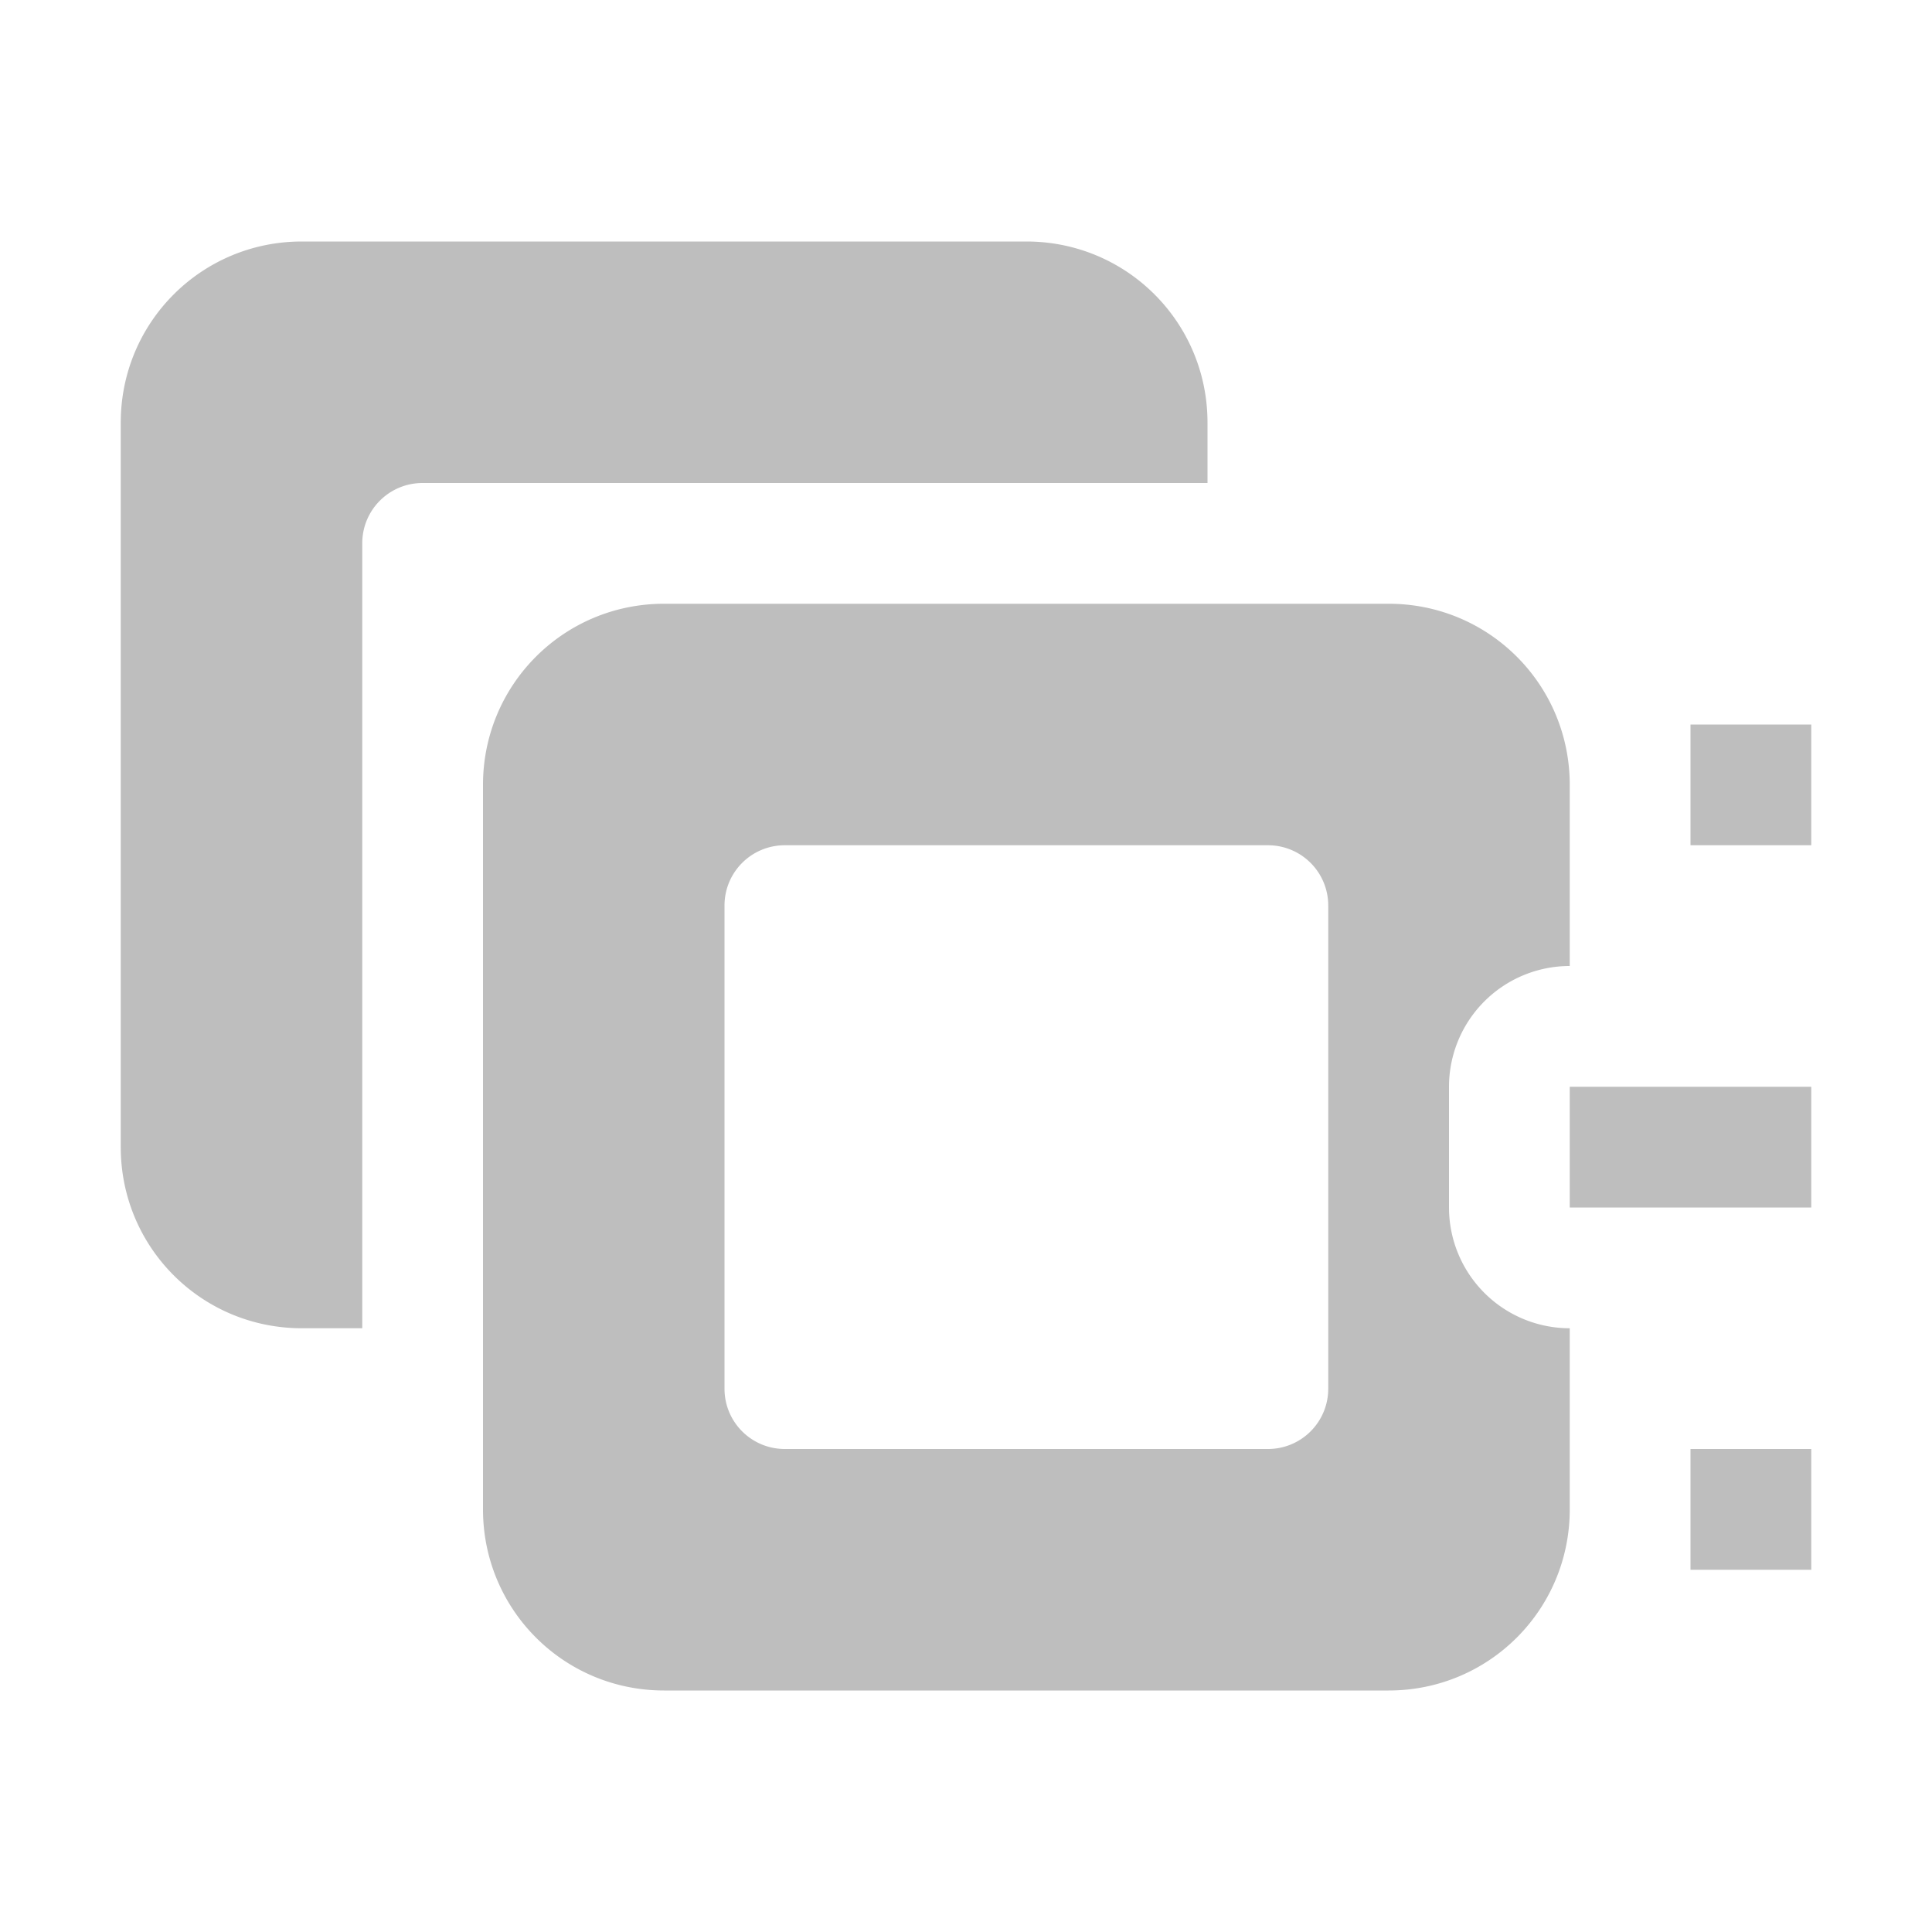 <svg width="16" height="16" version="1.1" xmlns="http://www.w3.org/2000/svg">
	<path d="m2.5 2c-0.831 0-1.5 0.669-1.5 1.5v6c0 0.831 0.669 1.5 1.5 1.5h0.5v-2.5-4c0-0.277 0.223-0.5 0.5-0.5h4 2.5v-0.5c0-0.831-0.669-1.5-1.5-1.5h-6zm3 3c-0.831 0-1.5 0.669-1.5 1.5v6c0 0.831 0.669 1.5 1.5 1.5h6c0.831 0 1.5-0.669 1.5-1.5v-0.5-1a1 1 0 0 1 -1 -1v-1a1 1 0 0 1 1 -1v-1-0.5c0-0.831-0.669-1.5-1.5-1.5h-6zm8.5 1v1h1v-1h-1zm-7.5 1h4c0.277 0 0.5 0.223 0.5 0.5v4c0 0.277-0.223 0.5-0.5 0.5h-4c-0.277 0-0.5-0.223-0.5-0.5v-4c0-0.277 0.223-0.5 0.5-0.5zm6.5 2v1h2v-1h-2zm1 3v1h1v-1h-1z" fill="#bebebe"/>
</svg>
